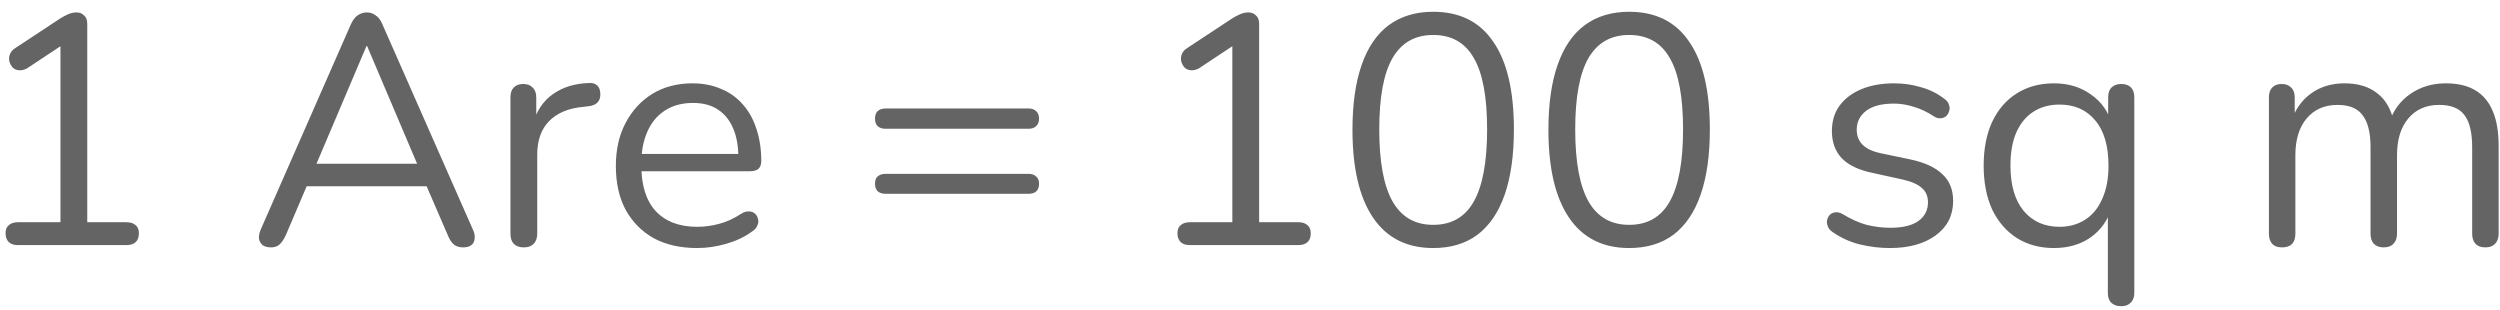 <svg width="153" height="19" viewBox="0 0 153 19" fill="none" xmlns="http://www.w3.org/2000/svg">
<path d="M1.1 15C0.86 15 0.673 14.94 0.54 14.82C0.407 14.687 0.34 14.507 0.34 14.28C0.34 14.053 0.407 13.887 0.54 13.78C0.673 13.66 0.86 13.6 1.1 13.6H3.7V2.26H4.56L1.66 4.18C1.487 4.273 1.32 4.313 1.16 4.3C1.013 4.287 0.887 4.233 0.78 4.14C0.687 4.033 0.62 3.913 0.58 3.78C0.54 3.633 0.547 3.487 0.6 3.34C0.653 3.18 0.767 3.047 0.94 2.94L3.7 1.12C3.873 1.013 4.04 0.927 4.2 0.86C4.36 0.793 4.52 0.76 4.68 0.76C4.867 0.76 5.02 0.82 5.14 0.94C5.273 1.047 5.34 1.22 5.34 1.46V13.6H7.74C7.98 13.6 8.167 13.66 8.3 13.78C8.433 13.887 8.5 14.053 8.5 14.28C8.5 14.52 8.433 14.7 8.3 14.82C8.167 14.94 7.98 15 7.74 15H1.1ZM16.588 15.14C16.375 15.14 16.202 15.093 16.068 15C15.948 14.893 15.875 14.76 15.848 14.6C15.835 14.427 15.875 14.233 15.968 14.02L21.468 1.5C21.588 1.233 21.728 1.047 21.888 0.94C22.062 0.82 22.248 0.76 22.448 0.76C22.648 0.76 22.828 0.82 22.988 0.94C23.162 1.047 23.302 1.233 23.408 1.5L28.928 14.02C29.035 14.233 29.075 14.427 29.048 14.6C29.035 14.773 28.968 14.907 28.848 15C28.728 15.093 28.562 15.14 28.348 15.14C28.108 15.14 27.915 15.08 27.768 14.96C27.622 14.827 27.502 14.64 27.408 14.4L25.928 10.98L26.728 11.4H18.128L18.948 10.98L17.488 14.4C17.368 14.653 17.242 14.84 17.108 14.96C16.975 15.08 16.802 15.14 16.588 15.14ZM22.428 2.82L19.208 10.4L18.728 10.02H26.128L25.688 10.4L22.468 2.82H22.428ZM32.059 15.14C31.792 15.14 31.585 15.067 31.439 14.92C31.305 14.773 31.239 14.567 31.239 14.3V5.96C31.239 5.693 31.305 5.493 31.439 5.36C31.572 5.213 31.765 5.14 32.019 5.14C32.272 5.14 32.465 5.213 32.599 5.36C32.745 5.493 32.819 5.693 32.819 5.96V7.58H32.619C32.832 6.793 33.239 6.187 33.839 5.76C34.439 5.333 35.179 5.107 36.059 5.08C36.259 5.067 36.419 5.113 36.539 5.22C36.659 5.313 36.725 5.48 36.739 5.72C36.752 5.947 36.699 6.127 36.579 6.26C36.459 6.393 36.272 6.473 36.019 6.5L35.699 6.54C34.792 6.62 34.092 6.913 33.599 7.42C33.119 7.913 32.879 8.593 32.879 9.46V14.3C32.879 14.567 32.805 14.773 32.659 14.92C32.525 15.067 32.325 15.14 32.059 15.14ZM42.669 15.18C41.643 15.18 40.756 14.98 40.01 14.58C39.276 14.167 38.703 13.587 38.289 12.84C37.889 12.093 37.69 11.2 37.69 10.16C37.69 9.147 37.889 8.267 38.289 7.52C38.69 6.76 39.236 6.167 39.929 5.74C40.636 5.313 41.45 5.1 42.37 5.1C43.023 5.1 43.609 5.213 44.13 5.44C44.65 5.653 45.09 5.967 45.45 6.38C45.823 6.793 46.103 7.293 46.289 7.88C46.489 8.467 46.59 9.127 46.59 9.86C46.59 10.073 46.529 10.233 46.41 10.34C46.289 10.433 46.116 10.48 45.889 10.48H38.929V9.42H45.51L45.19 9.68C45.19 8.96 45.083 8.353 44.87 7.86C44.656 7.353 44.343 6.967 43.929 6.7C43.529 6.433 43.023 6.3 42.41 6.3C41.73 6.3 41.15 6.46 40.669 6.78C40.203 7.087 39.849 7.52 39.609 8.08C39.37 8.627 39.249 9.267 39.249 10V10.12C39.249 11.347 39.543 12.28 40.13 12.92C40.73 13.56 41.576 13.88 42.669 13.88C43.123 13.88 43.569 13.82 44.01 13.7C44.463 13.58 44.903 13.38 45.33 13.1C45.516 12.98 45.683 12.927 45.83 12.94C45.989 12.94 46.116 12.987 46.209 13.08C46.303 13.16 46.363 13.267 46.389 13.4C46.429 13.52 46.416 13.653 46.349 13.8C46.296 13.947 46.183 14.073 46.01 14.18C45.569 14.5 45.05 14.747 44.45 14.92C43.849 15.093 43.256 15.18 42.669 15.18ZM54.19 7.88C53.99 7.88 53.83 7.827 53.71 7.72C53.604 7.613 53.55 7.46 53.55 7.26C53.55 7.06 53.604 6.907 53.71 6.8C53.83 6.693 53.99 6.64 54.19 6.64H62.95C63.15 6.64 63.304 6.693 63.41 6.8C63.53 6.907 63.59 7.06 63.59 7.26C63.59 7.46 63.53 7.613 63.41 7.72C63.304 7.827 63.15 7.88 62.95 7.88H54.19ZM54.19 11.86C53.99 11.86 53.83 11.807 53.71 11.7C53.604 11.593 53.55 11.44 53.55 11.24C53.55 11.04 53.604 10.893 53.71 10.8C53.83 10.693 53.99 10.64 54.19 10.64H62.95C63.15 10.64 63.304 10.693 63.41 10.8C63.53 10.893 63.59 11.04 63.59 11.24C63.59 11.453 63.53 11.613 63.41 11.72C63.304 11.813 63.15 11.86 62.95 11.86H54.19ZM72.819 15C72.579 15 72.392 14.94 72.259 14.82C72.125 14.687 72.059 14.507 72.059 14.28C72.059 14.053 72.125 13.887 72.259 13.78C72.392 13.66 72.579 13.6 72.819 13.6H75.419V2.26H76.279L73.379 4.18C73.205 4.273 73.039 4.313 72.879 4.3C72.732 4.287 72.605 4.233 72.499 4.14C72.405 4.033 72.339 3.913 72.299 3.78C72.259 3.633 72.265 3.487 72.319 3.34C72.372 3.18 72.485 3.047 72.659 2.94L75.419 1.12C75.592 1.013 75.759 0.927 75.919 0.86C76.079 0.793 76.239 0.76 76.399 0.76C76.585 0.76 76.739 0.82 76.859 0.94C76.992 1.047 77.059 1.22 77.059 1.46V13.6H79.459C79.699 13.6 79.885 13.66 80.019 13.78C80.152 13.887 80.219 14.053 80.219 14.28C80.219 14.52 80.152 14.7 80.019 14.82C79.885 14.94 79.699 15 79.459 15H72.819ZM87.711 15.18C86.098 15.18 84.871 14.56 84.031 13.32C83.191 12.08 82.771 10.287 82.771 7.94C82.771 6.367 82.958 5.047 83.331 3.98C83.704 2.9 84.258 2.087 84.991 1.54C85.738 0.993 86.644 0.72 87.711 0.72C89.338 0.72 90.564 1.333 91.391 2.56C92.231 3.773 92.651 5.56 92.651 7.92C92.651 9.493 92.464 10.82 92.091 11.9C91.718 12.98 91.164 13.8 90.431 14.36C89.698 14.907 88.791 15.18 87.711 15.18ZM87.711 13.76C88.831 13.76 89.658 13.287 90.191 12.34C90.738 11.38 91.011 9.907 91.011 7.92C91.011 5.92 90.738 4.46 90.191 3.54C89.658 2.607 88.831 2.14 87.711 2.14C86.604 2.14 85.778 2.607 85.231 3.54C84.684 4.473 84.411 5.933 84.411 7.92C84.411 9.907 84.684 11.38 85.231 12.34C85.778 13.287 86.604 13.76 87.711 13.76ZM99.703 15.18C98.09 15.18 96.863 14.56 96.023 13.32C95.183 12.08 94.763 10.287 94.763 7.94C94.763 6.367 94.95 5.047 95.323 3.98C95.697 2.9 96.25 2.087 96.983 1.54C97.73 0.993 98.636 0.72 99.703 0.72C101.33 0.72 102.556 1.333 103.383 2.56C104.223 3.773 104.643 5.56 104.643 7.92C104.643 9.493 104.456 10.82 104.083 11.9C103.71 12.98 103.156 13.8 102.423 14.36C101.69 14.907 100.783 15.18 99.703 15.18ZM99.703 13.76C100.823 13.76 101.65 13.287 102.183 12.34C102.73 11.38 103.003 9.907 103.003 7.92C103.003 5.92 102.73 4.46 102.183 3.54C101.65 2.607 100.823 2.14 99.703 2.14C98.597 2.14 97.77 2.607 97.223 3.54C96.677 4.473 96.403 5.933 96.403 7.92C96.403 9.907 96.677 11.38 97.223 12.34C97.77 13.287 98.597 13.76 99.703 13.76ZM115.652 15.18C115.052 15.18 114.445 15.107 113.832 14.96C113.232 14.813 112.672 14.56 112.152 14.2C112.018 14.107 111.925 14 111.872 13.88C111.818 13.747 111.798 13.62 111.812 13.5C111.838 13.367 111.892 13.253 111.972 13.16C112.065 13.067 112.172 13.013 112.292 13C112.425 12.973 112.572 13 112.732 13.08C113.252 13.4 113.752 13.627 114.232 13.76C114.725 13.88 115.212 13.94 115.692 13.94C116.452 13.94 117.025 13.8 117.412 13.52C117.798 13.24 117.992 12.86 117.992 12.38C117.992 12.007 117.865 11.713 117.612 11.5C117.358 11.273 116.958 11.1 116.412 10.98L114.592 10.58C113.752 10.407 113.125 10.107 112.712 9.68C112.312 9.253 112.112 8.7 112.112 8.02C112.112 7.42 112.265 6.907 112.572 6.48C112.892 6.04 113.338 5.7 113.912 5.46C114.485 5.22 115.152 5.1 115.912 5.1C116.498 5.1 117.052 5.18 117.572 5.34C118.105 5.487 118.585 5.727 119.012 6.06C119.145 6.153 119.232 6.267 119.272 6.4C119.325 6.52 119.332 6.647 119.292 6.78C119.265 6.9 119.205 7.007 119.112 7.1C119.018 7.18 118.905 7.227 118.772 7.24C118.638 7.253 118.498 7.213 118.352 7.12C117.952 6.853 117.545 6.66 117.132 6.54C116.718 6.407 116.312 6.34 115.912 6.34C115.165 6.34 114.598 6.487 114.212 6.78C113.825 7.073 113.632 7.46 113.632 7.94C113.632 8.313 113.752 8.62 113.992 8.86C114.232 9.1 114.605 9.273 115.112 9.38L116.932 9.76C117.798 9.947 118.445 10.247 118.872 10.66C119.312 11.06 119.532 11.607 119.532 12.3C119.532 13.18 119.178 13.88 118.472 14.4C117.765 14.92 116.825 15.18 115.652 15.18ZM129.82 18.74C129.554 18.74 129.347 18.667 129.2 18.52C129.067 18.387 129 18.187 129 17.92V12.72H129.22C129.007 13.467 128.587 14.067 127.96 14.52C127.334 14.96 126.58 15.18 125.7 15.18C124.834 15.18 124.074 14.973 123.42 14.56C122.78 14.147 122.28 13.567 121.92 12.82C121.574 12.06 121.4 11.167 121.4 10.14C121.4 9.1 121.574 8.207 121.92 7.46C122.28 6.7 122.78 6.12 123.42 5.72C124.074 5.307 124.834 5.1 125.7 5.1C126.58 5.1 127.334 5.327 127.96 5.78C128.6 6.22 129.027 6.82 129.24 7.58L129.02 7.86V5.96C129.02 5.693 129.087 5.493 129.22 5.36C129.367 5.213 129.567 5.14 129.82 5.14C130.087 5.14 130.287 5.213 130.42 5.36C130.554 5.493 130.62 5.693 130.62 5.96V17.92C130.62 18.187 130.547 18.387 130.4 18.52C130.267 18.667 130.074 18.74 129.82 18.74ZM126.04 13.88C126.64 13.88 127.167 13.733 127.62 13.44C128.074 13.147 128.42 12.72 128.66 12.16C128.914 11.6 129.04 10.927 129.04 10.14C129.04 8.927 128.767 8 128.22 7.36C127.687 6.72 126.96 6.4 126.04 6.4C125.427 6.4 124.894 6.547 124.44 6.84C124 7.12 123.654 7.54 123.4 8.1C123.16 8.647 123.04 9.327 123.04 10.14C123.04 11.34 123.314 12.267 123.86 12.92C124.407 13.56 125.134 13.88 126.04 13.88ZM139.657 15.14C139.39 15.14 139.19 15.067 139.057 14.92C138.924 14.773 138.857 14.567 138.857 14.3V5.96C138.857 5.693 138.924 5.493 139.057 5.36C139.19 5.213 139.384 5.14 139.637 5.14C139.89 5.14 140.084 5.213 140.217 5.36C140.364 5.493 140.437 5.693 140.437 5.96V7.72L140.217 7.44C140.47 6.693 140.877 6.12 141.437 5.72C142.01 5.307 142.69 5.1 143.477 5.1C144.304 5.1 144.97 5.3 145.477 5.7C145.997 6.087 146.344 6.693 146.517 7.52H146.217C146.457 6.773 146.884 6.187 147.497 5.76C148.124 5.32 148.85 5.1 149.677 5.1C150.41 5.1 151.01 5.24 151.477 5.52C151.957 5.8 152.317 6.227 152.557 6.8C152.797 7.36 152.917 8.073 152.917 8.94V14.3C152.917 14.567 152.844 14.773 152.697 14.92C152.564 15.067 152.364 15.14 152.097 15.14C151.844 15.14 151.644 15.067 151.497 14.92C151.364 14.773 151.297 14.567 151.297 14.3V9.02C151.297 8.127 151.144 7.473 150.837 7.06C150.53 6.633 150.01 6.42 149.277 6.42C148.477 6.42 147.844 6.7 147.377 7.26C146.924 7.807 146.697 8.553 146.697 9.5V14.3C146.697 14.567 146.624 14.773 146.477 14.92C146.344 15.067 146.144 15.14 145.877 15.14C145.624 15.14 145.424 15.067 145.277 14.92C145.144 14.773 145.077 14.567 145.077 14.3V9.02C145.077 8.127 144.917 7.473 144.597 7.06C144.29 6.633 143.777 6.42 143.057 6.42C142.257 6.42 141.624 6.7 141.157 7.26C140.704 7.807 140.477 8.553 140.477 9.5V14.3C140.477 14.86 140.204 15.14 139.657 15.14Z" fill="#646464"/>
</svg>
